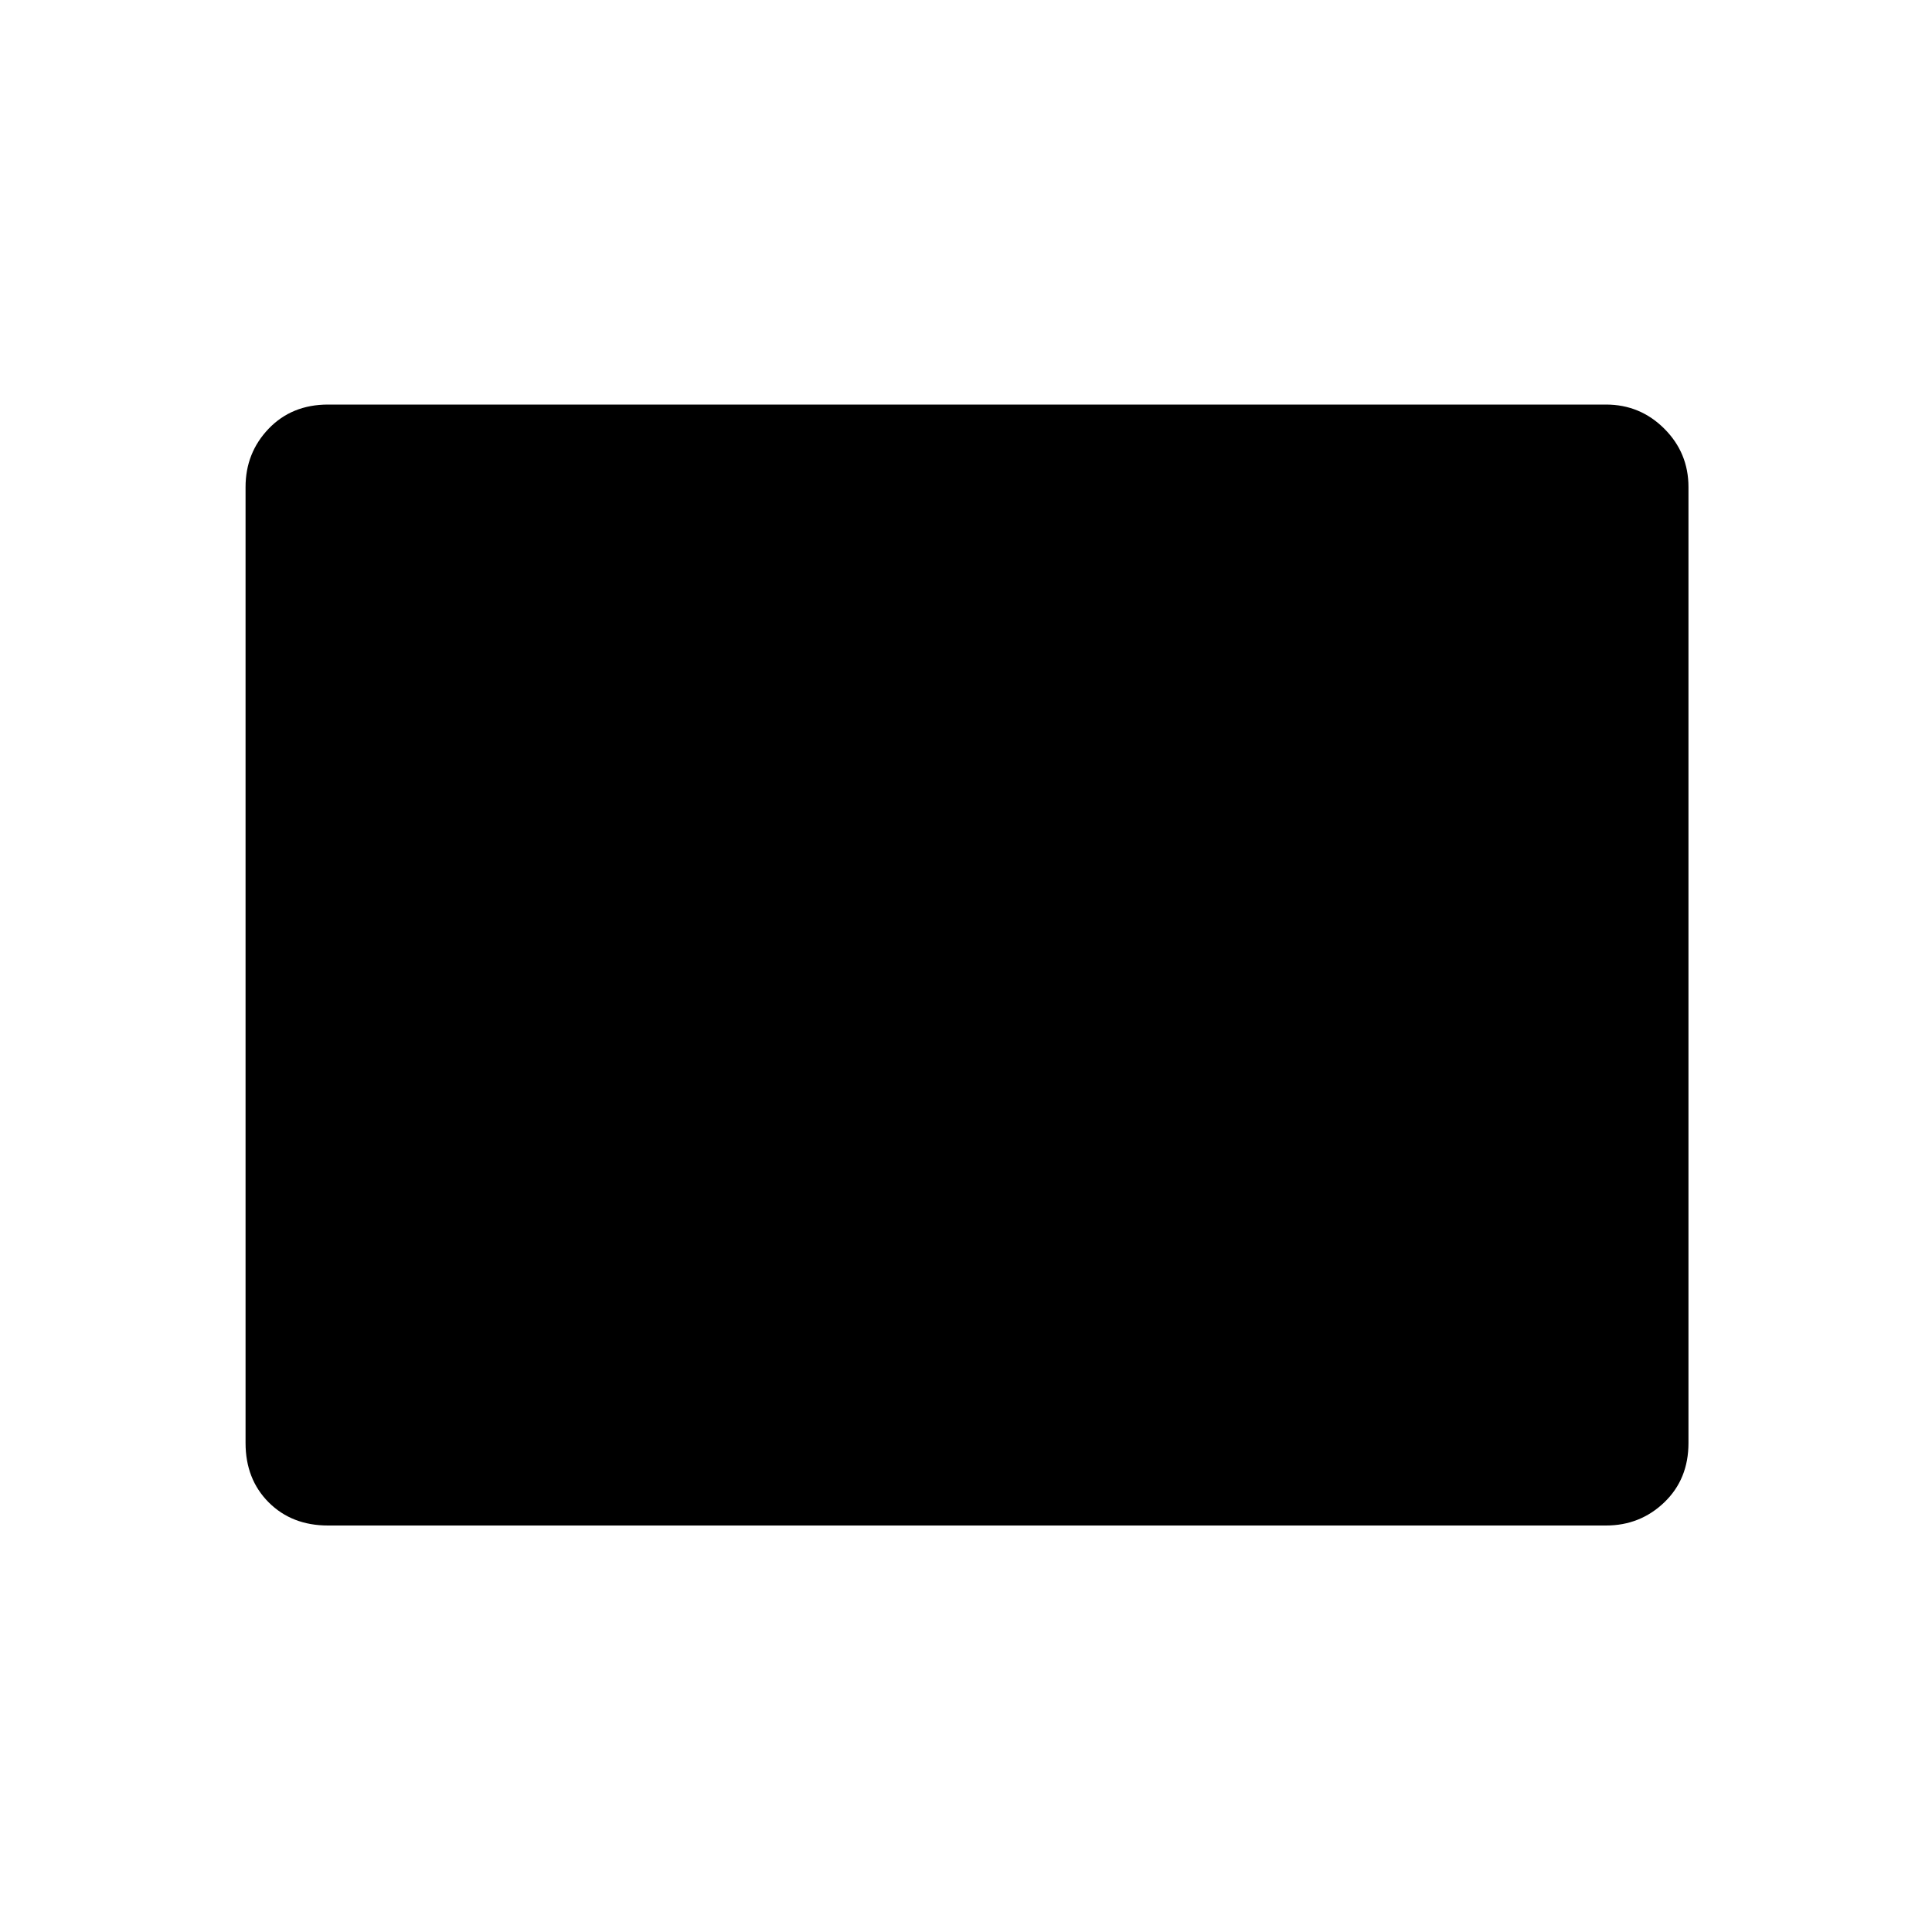 <svg xmlns="http://www.w3.org/2000/svg" height="20" width="20"><path d="M3.396 15.792q-.375 0-.615-.24-.239-.24-.239-.614V5.042q0-.354.239-.604.24-.25.615-.25h13.229q.354 0 .604.25t.25.604v9.896q0 .374-.25.614t-.604.24Z"/></svg>